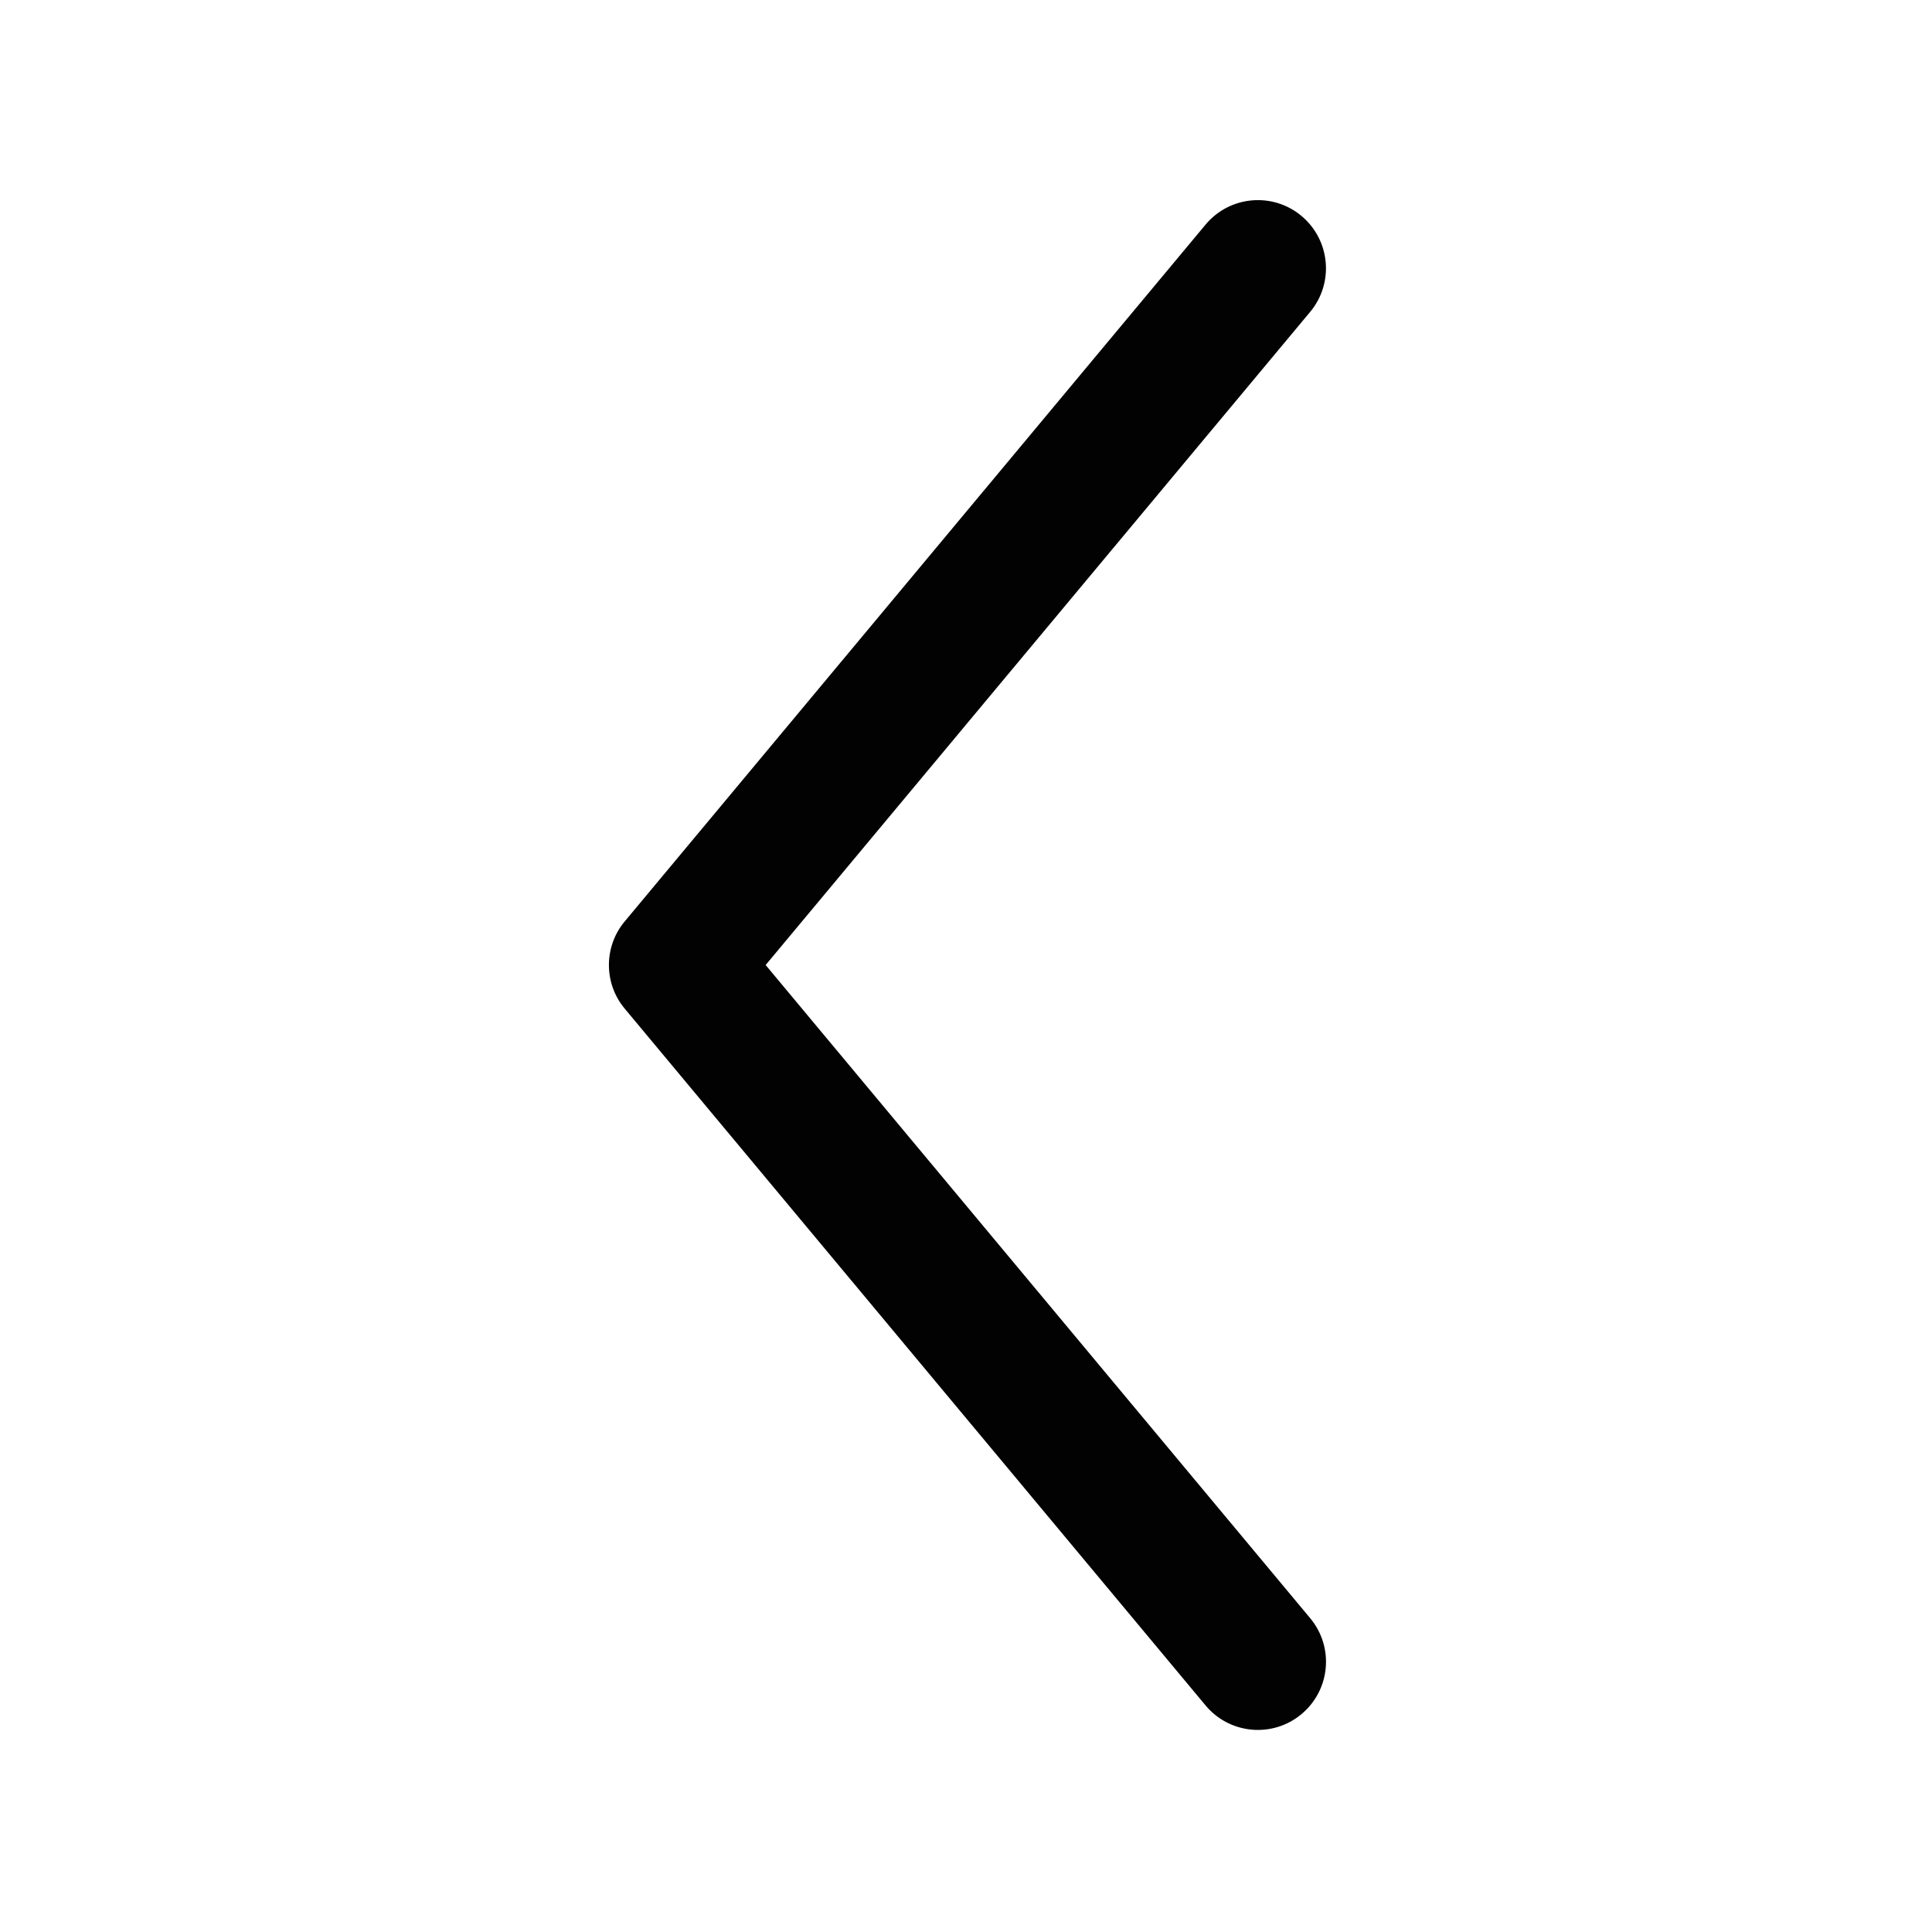 <?xml version="1.0" encoding="utf-8"?>
<!-- Generator: Adobe Illustrator 15.0.0, SVG Export Plug-In . SVG Version: 6.00 Build 0)  -->
<!DOCTYPE svg PUBLIC "-//W3C//DTD SVG 1.1//EN" "http://www.w3.org/Graphics/SVG/1.1/DTD/svg11.dtd">
<svg version="1.1" id="Layer_1" xmlns="http://www.w3.org/2000/svg" xmlns:xlink="http://www.w3.org/1999/xlink" x="0px" y="0px"
	 width="512px" height="512px" viewBox="0 0 512 512" enable-background="new 0 0 512 512" xml:space="preserve">
<g>
	<path fill="#020202" d="M347.216,428.841L202.905,255.742l144.311-173.1c6.38-7.663,5.331-19.026-2.312-25.417
		c-7.641-6.391-19.036-5.355-25.416,2.297l-153.93,184.66c-2.805,3.345-4.189,7.455-4.189,11.56c0,4.111,1.385,8.216,4.189,11.56
		l153.934,184.659c6.377,7.652,17.768,8.688,25.414,2.297C352.57,447.857,353.605,436.516,347.216,428.841z"/>
</g>
</svg>
